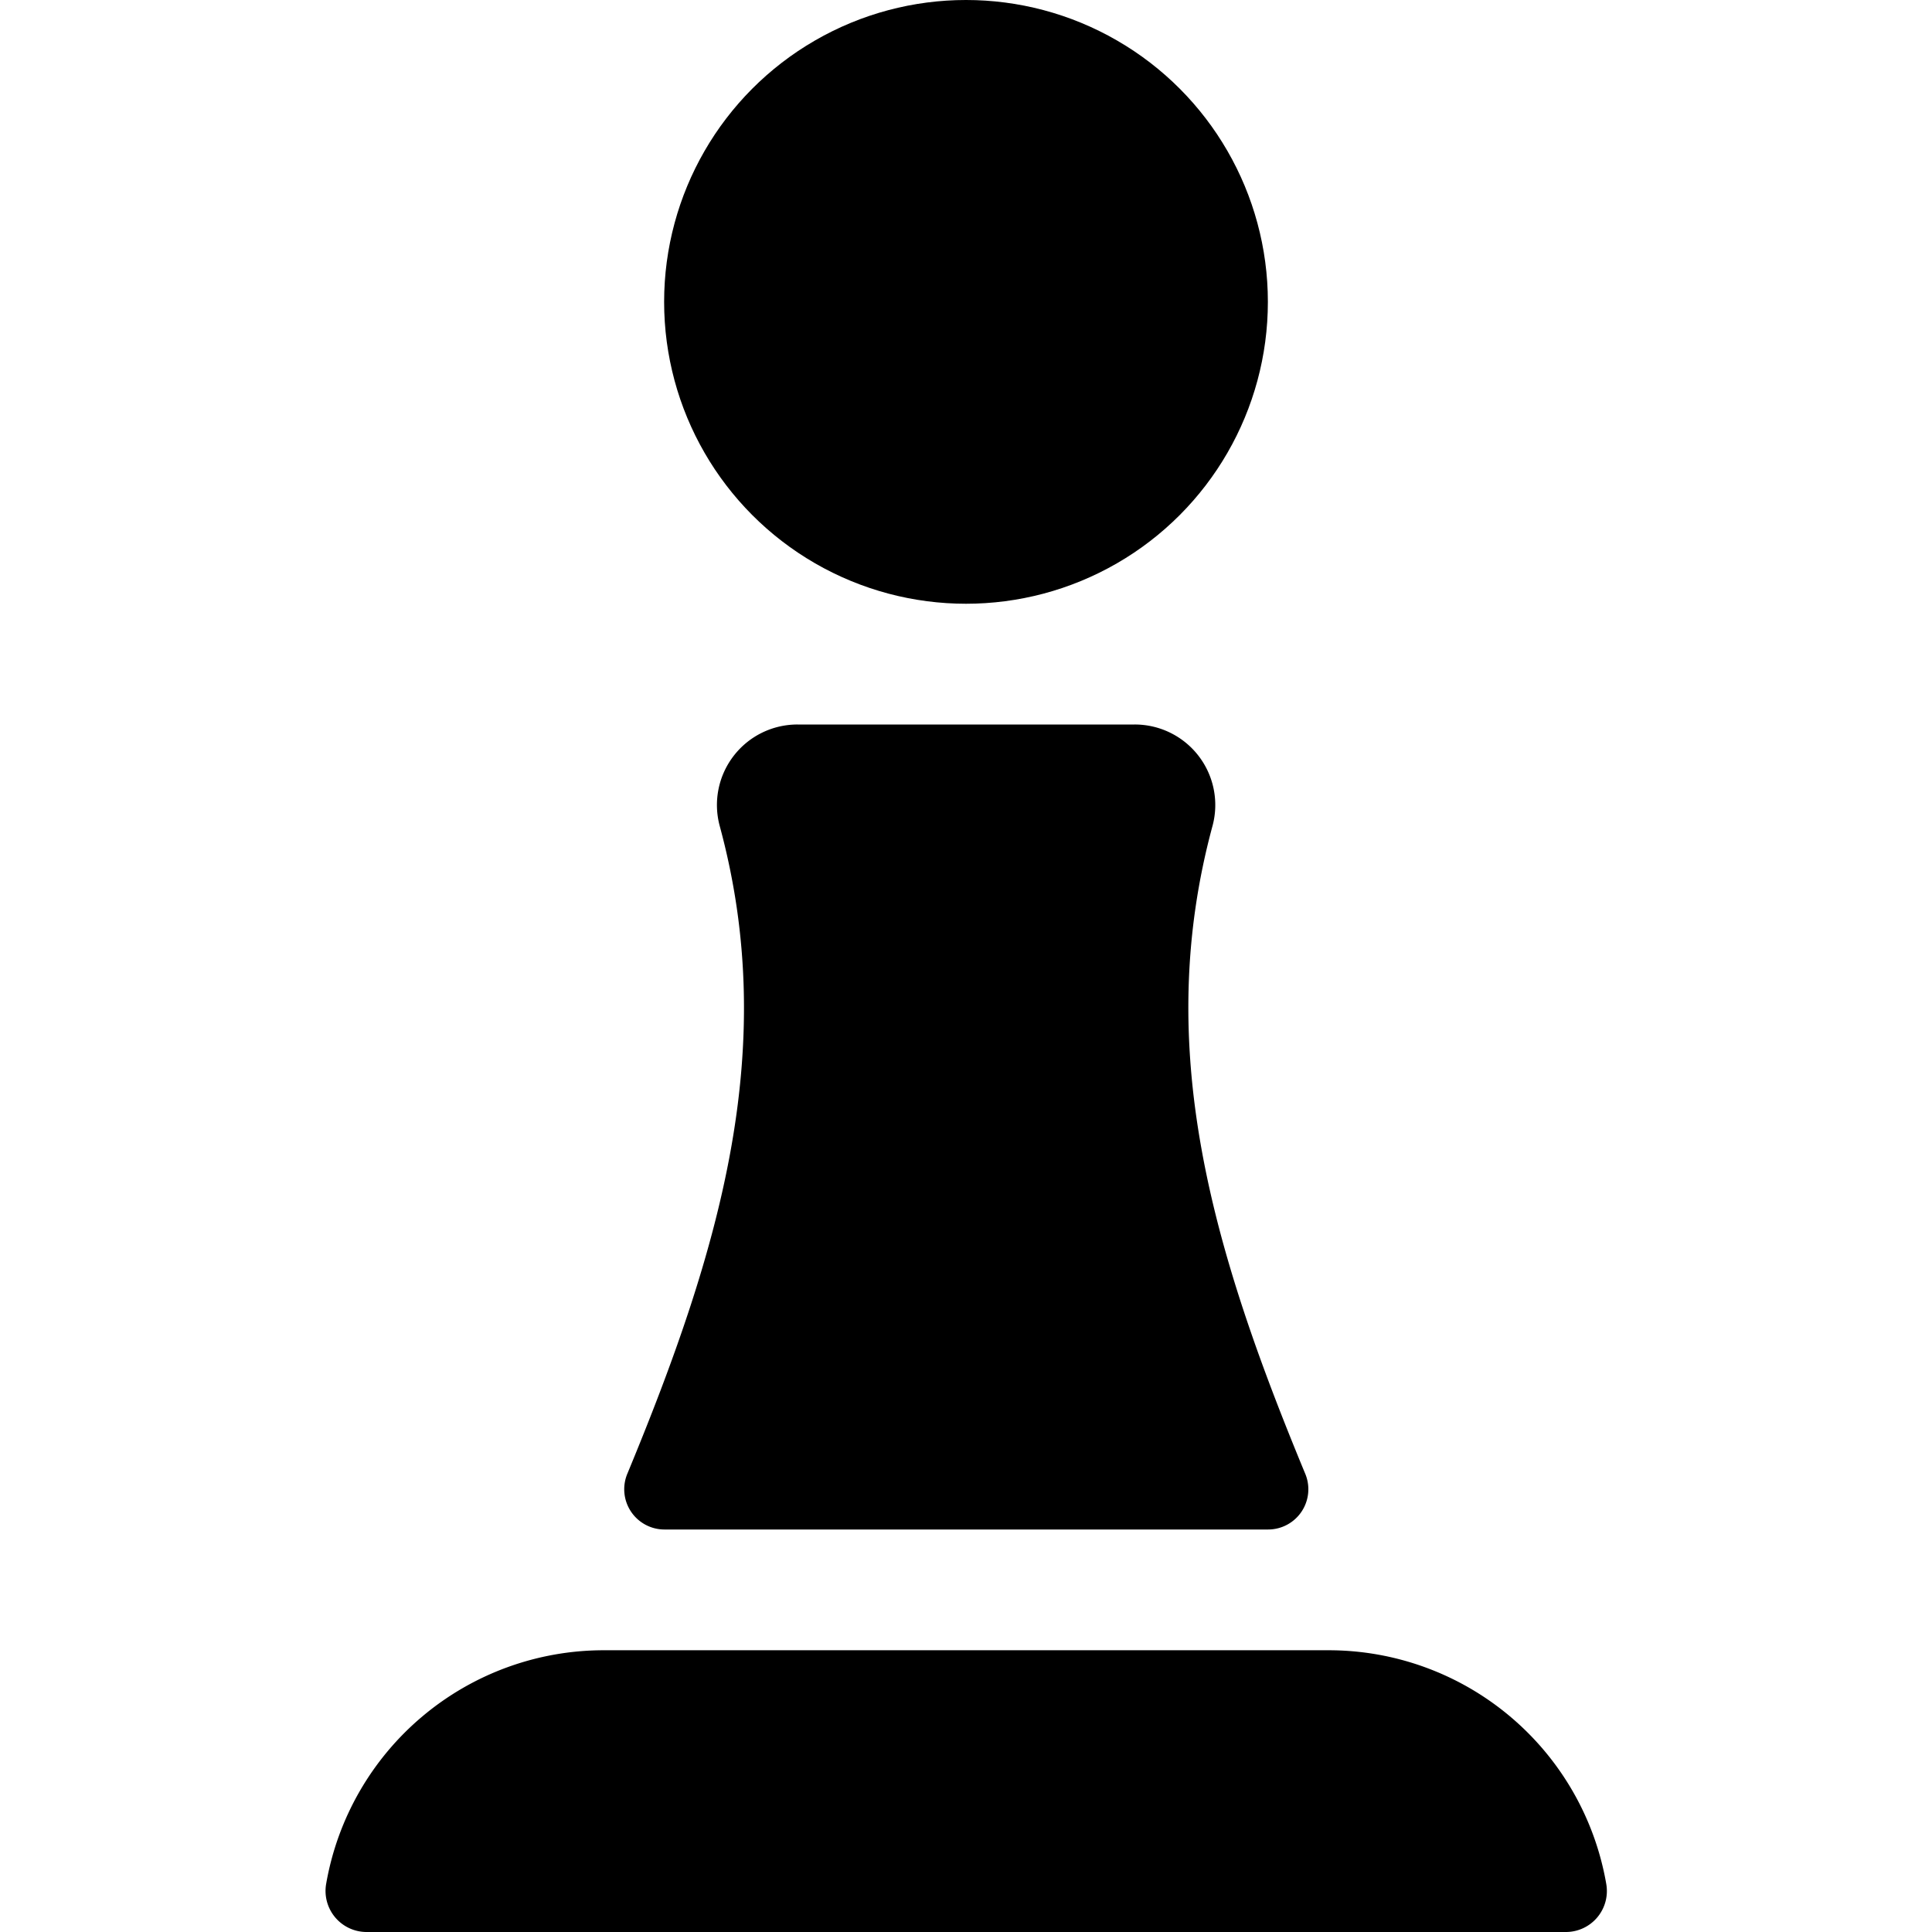<svg id="Bold" xmlns="http://www.w3.org/2000/svg" viewBox="0 0 24 24"><title>chess-pawn</title><circle cx="12" cy="3.75" r="3.75"/><path d="M8.252,19h7.5a.5.5,0,0,0,.459-.7c-1.155-2.788-1.894-5.291-1.148-8.043A1,1,0,0,0,14.093,9H9.907a1,1,0,0,0-.966,1.262c.746,2.752.008,5.255-1.147,8.043A.5.5,0,0,0,8.252,19Z"/><path d="M16.5,20.5h-9a3.5,3.5,0,0,0-3.448,2.9.51.51,0,0,0,.5.6H19.453a.509.509,0,0,0,.5-.6A3.5,3.5,0,0,0,16.5,20.5Z"/></svg>